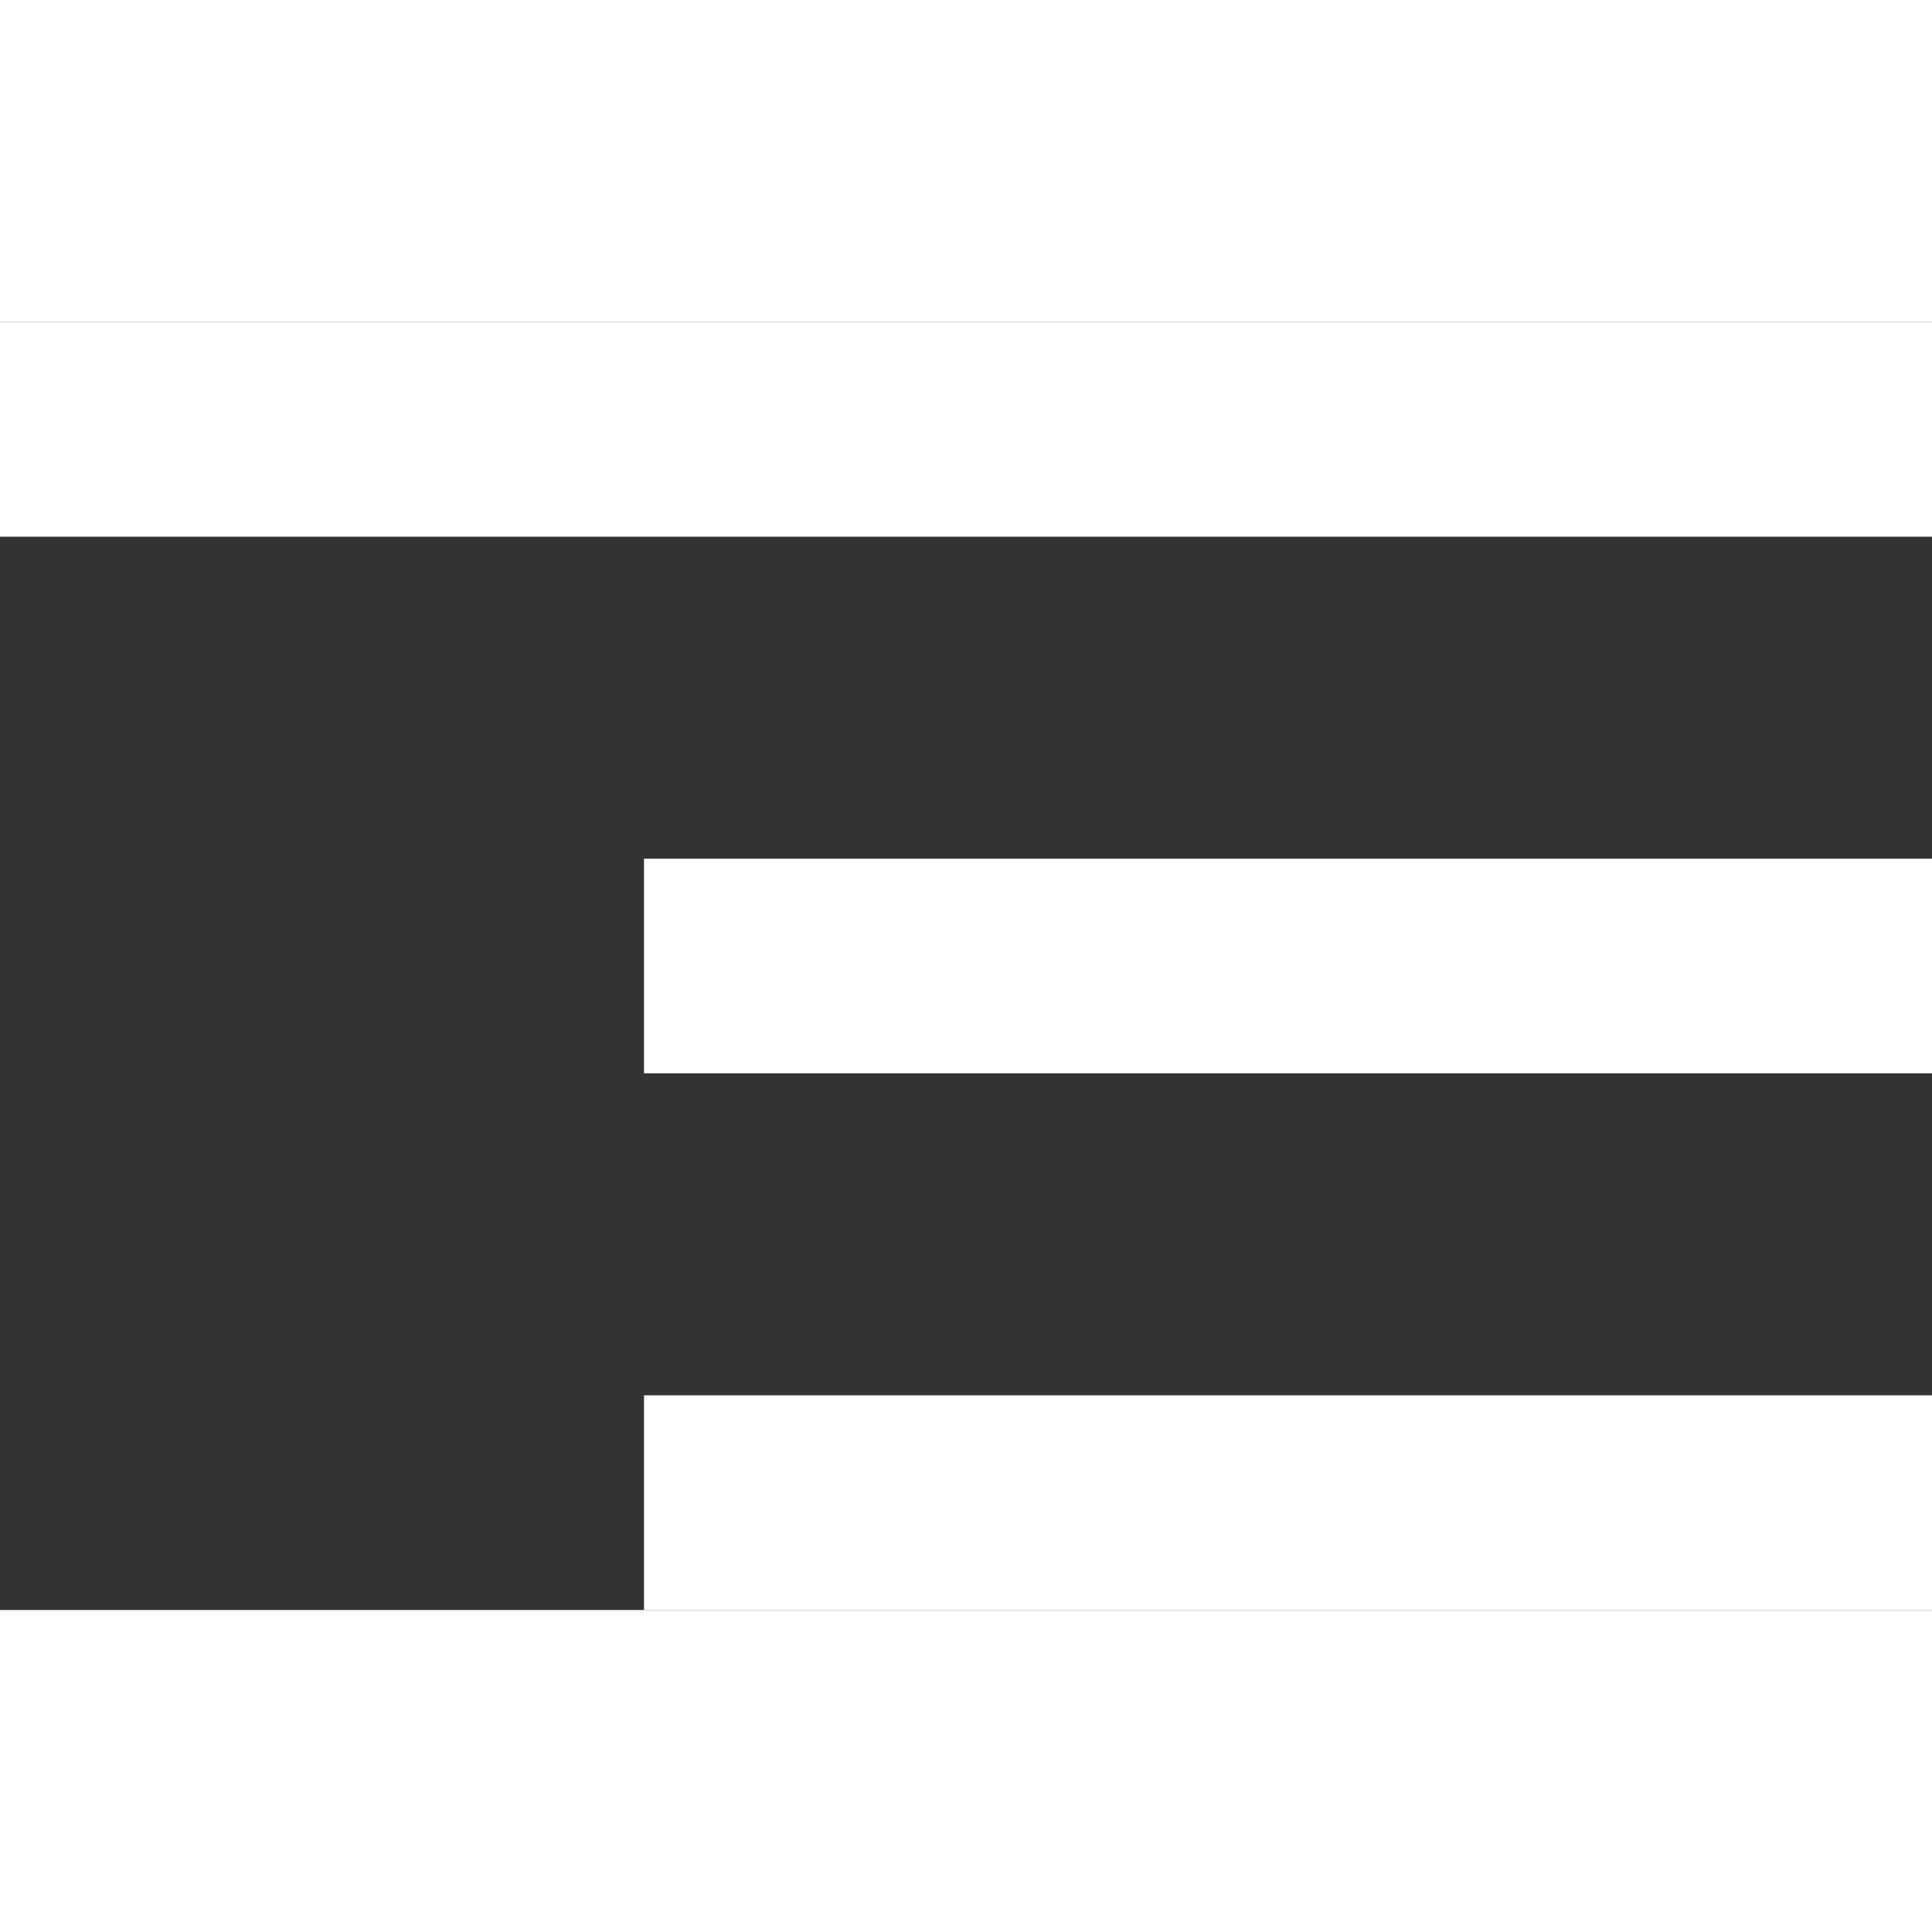 <svg width="30" height="30" viewBox="0 0 24 16" fill="none" xmlns="http://www.w3.org/2000/svg">
<rect x="0" y="0" width="24" height="16" fill="#333333" stroke="none"/>
<path d="M8 16V13.333H24V16H8ZM8 9.333V6.667H24V9.333H8ZM0 2.667V0H24V2.667H0Z" fill="white"/>
</svg>
